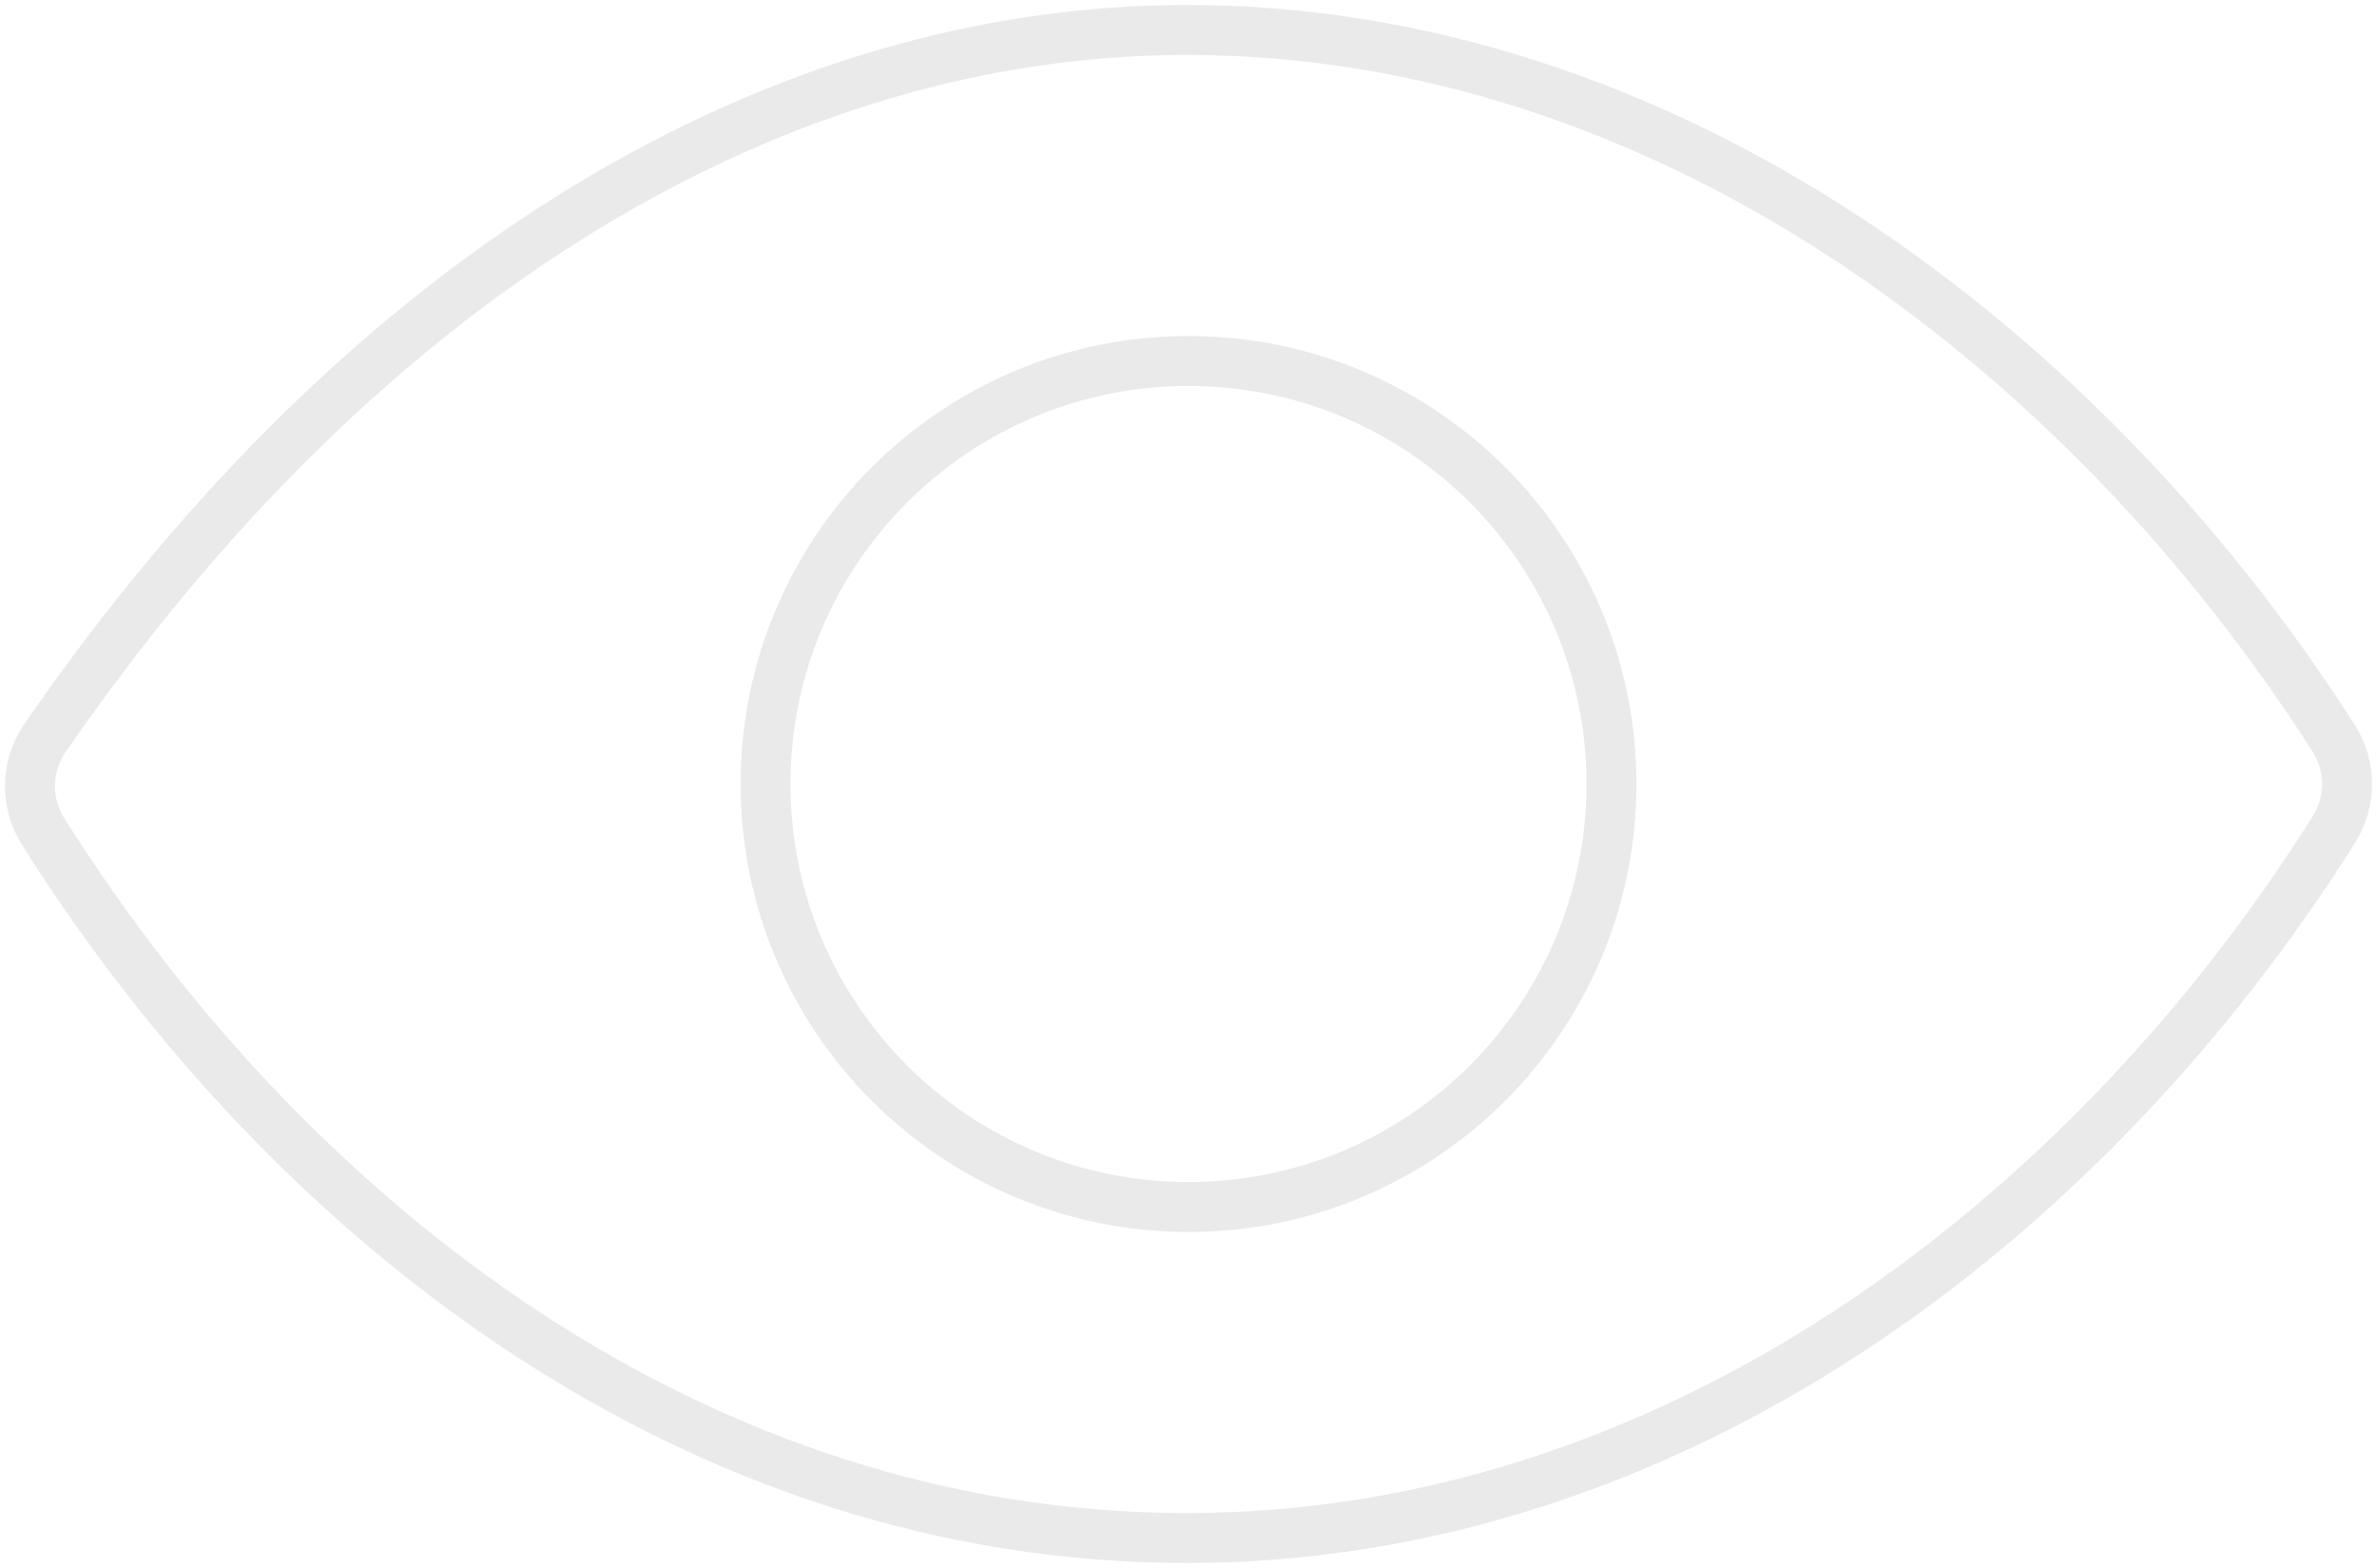 <svg width="238" height="157" viewBox="0 0 238 157" fill="none" xmlns="http://www.w3.org/2000/svg">
<path d="M118.82 3C78.46 3 37.059 26.649 4.466 73.947C3.536 75.312 3.026 76.925 3.001 78.583C2.976 80.242 3.437 81.87 4.326 83.263C29.369 122.949 70.216 153.984 118.82 153.984C166.895 153.984 208.581 122.854 233.67 83.079C234.538 81.714 235 80.124 235 78.5C235 76.876 234.538 75.286 233.67 73.921C208.524 34.602 166.533 3 118.82 3Z" stroke="#EAEAEA" stroke-width="5" stroke-linecap="round" stroke-linejoin="round"/>
<path d="M119 120.841C142.389 120.841 161.349 101.881 161.349 78.492C161.349 55.103 142.389 36.143 119 36.143C95.611 36.143 76.651 55.103 76.651 78.492C76.651 101.881 95.611 120.841 119 120.841Z" stroke="#EAEAEA" stroke-width="5" stroke-miterlimit="10"/>
</svg>
